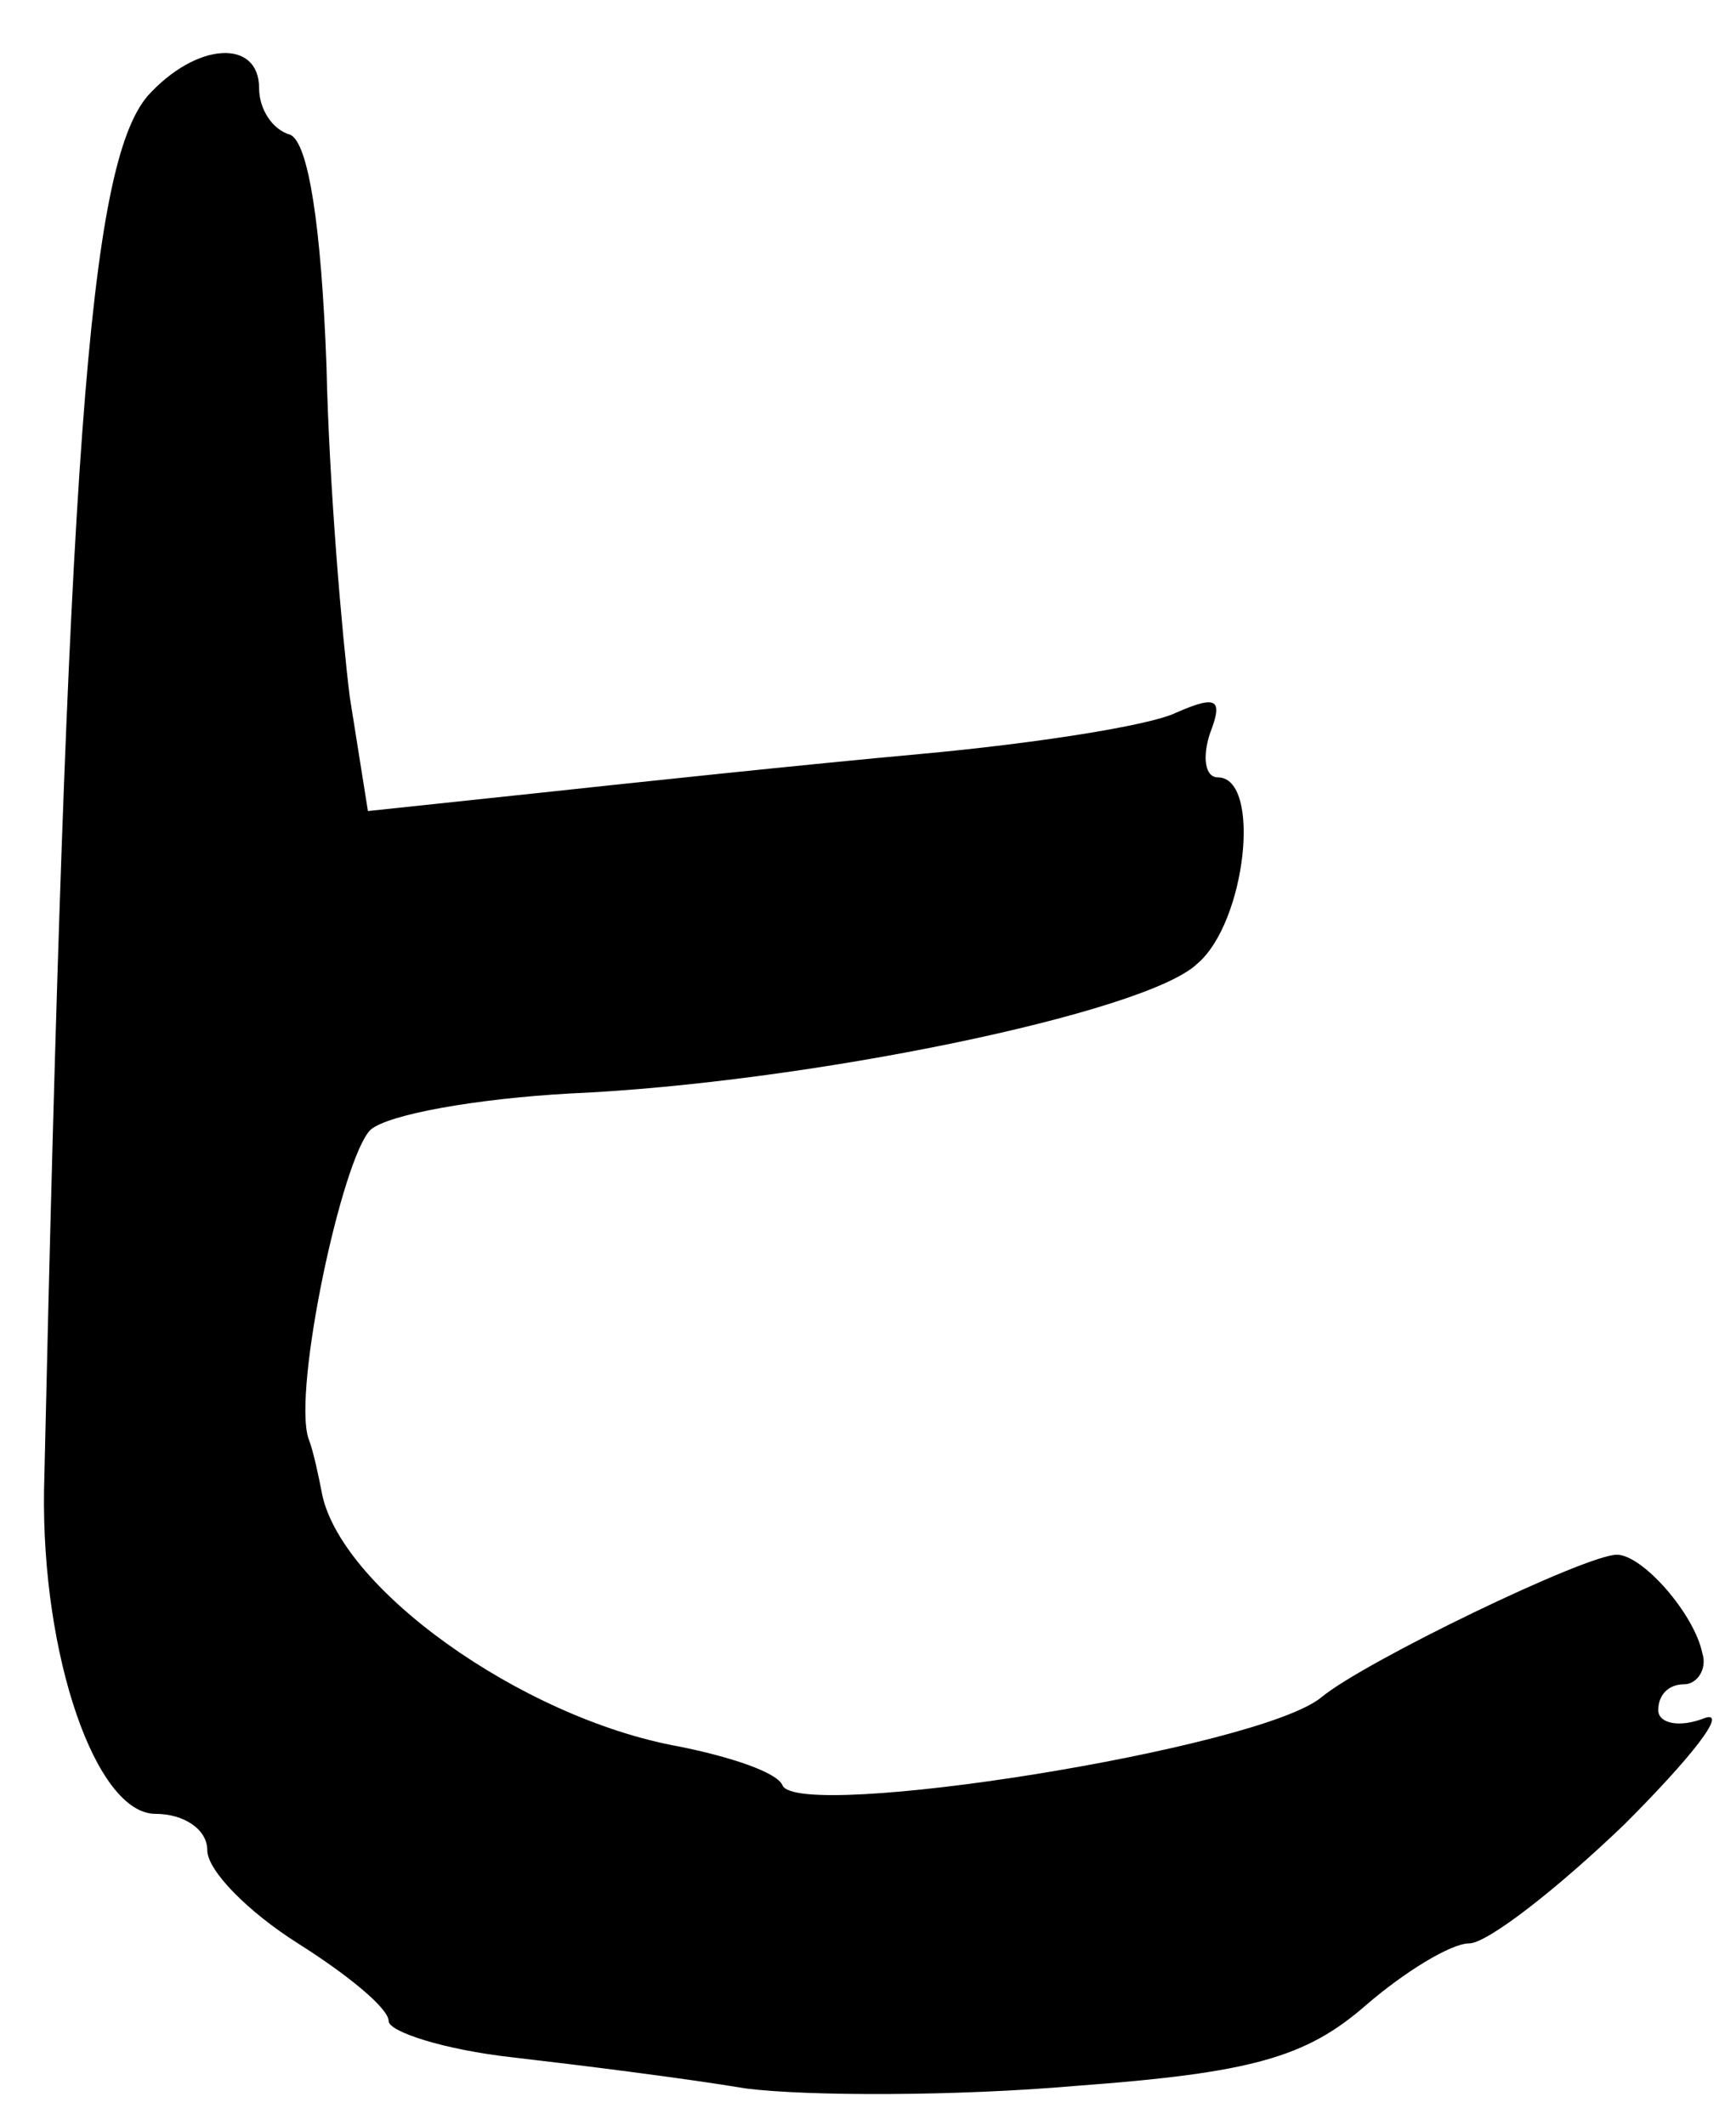 <?xml version="1.0" standalone="no"?>
<!DOCTYPE svg PUBLIC "-//W3C//DTD SVG 20010904//EN"
 "http://www.w3.org/TR/2001/REC-SVG-20010904/DTD/svg10.dtd">
<svg version="1.0" xmlns="http://www.w3.org/2000/svg"
 width="67pt" height="82pt" viewBox="0 0 67 82"
 preserveAspectRatio="xMidYMid meet">
<g transform="translate(0,82) scale(0.1,-0.1)"
fill="#000000" stroke="none">
<path d="M57 783 c-23 -27 -31 -140 -40 -538 -1 -64 20 -125 43 -125 11 0 20
-6 20 -14 0 -8 16 -24 35 -36 19 -12 35 -25 35 -30 0 -4 21 -11 48 -14 26 -3
66 -8 90 -12 24 -3 81 -3 127 1 68 5 89 11 112 31 15 13 33 24 40 24 7 0 34
21 60 46 26 26 40 44 31 41 -10 -4 -18 -2 -18 3 0 6 4 10 10 10 5 0 9 6 7 12
-3 15 -23 38 -33 38 -12 0 -97 -41 -114 -55 -24 -20 -202 -48 -208 -34 -2 5
-20 11 -40 15 -61 11 -132 62 -138 99 -1 5 -3 15 -5 20 -6 19 13 108 24 119 7
6 41 12 77 14 91 4 222 31 242 50 19 16 25 72 8 72 -5 0 -6 8 -3 17 5 13 3 15
-13 8 -10 -5 -55 -12 -99 -16 -44 -4 -110 -11 -147 -15 l-66 -7 -7 44 c-3 24
-8 82 -9 128 -2 54 -7 86 -14 89 -7 2 -12 10 -12 18 0 19 -24 18 -43 -3z"/>
</g>
</svg>
